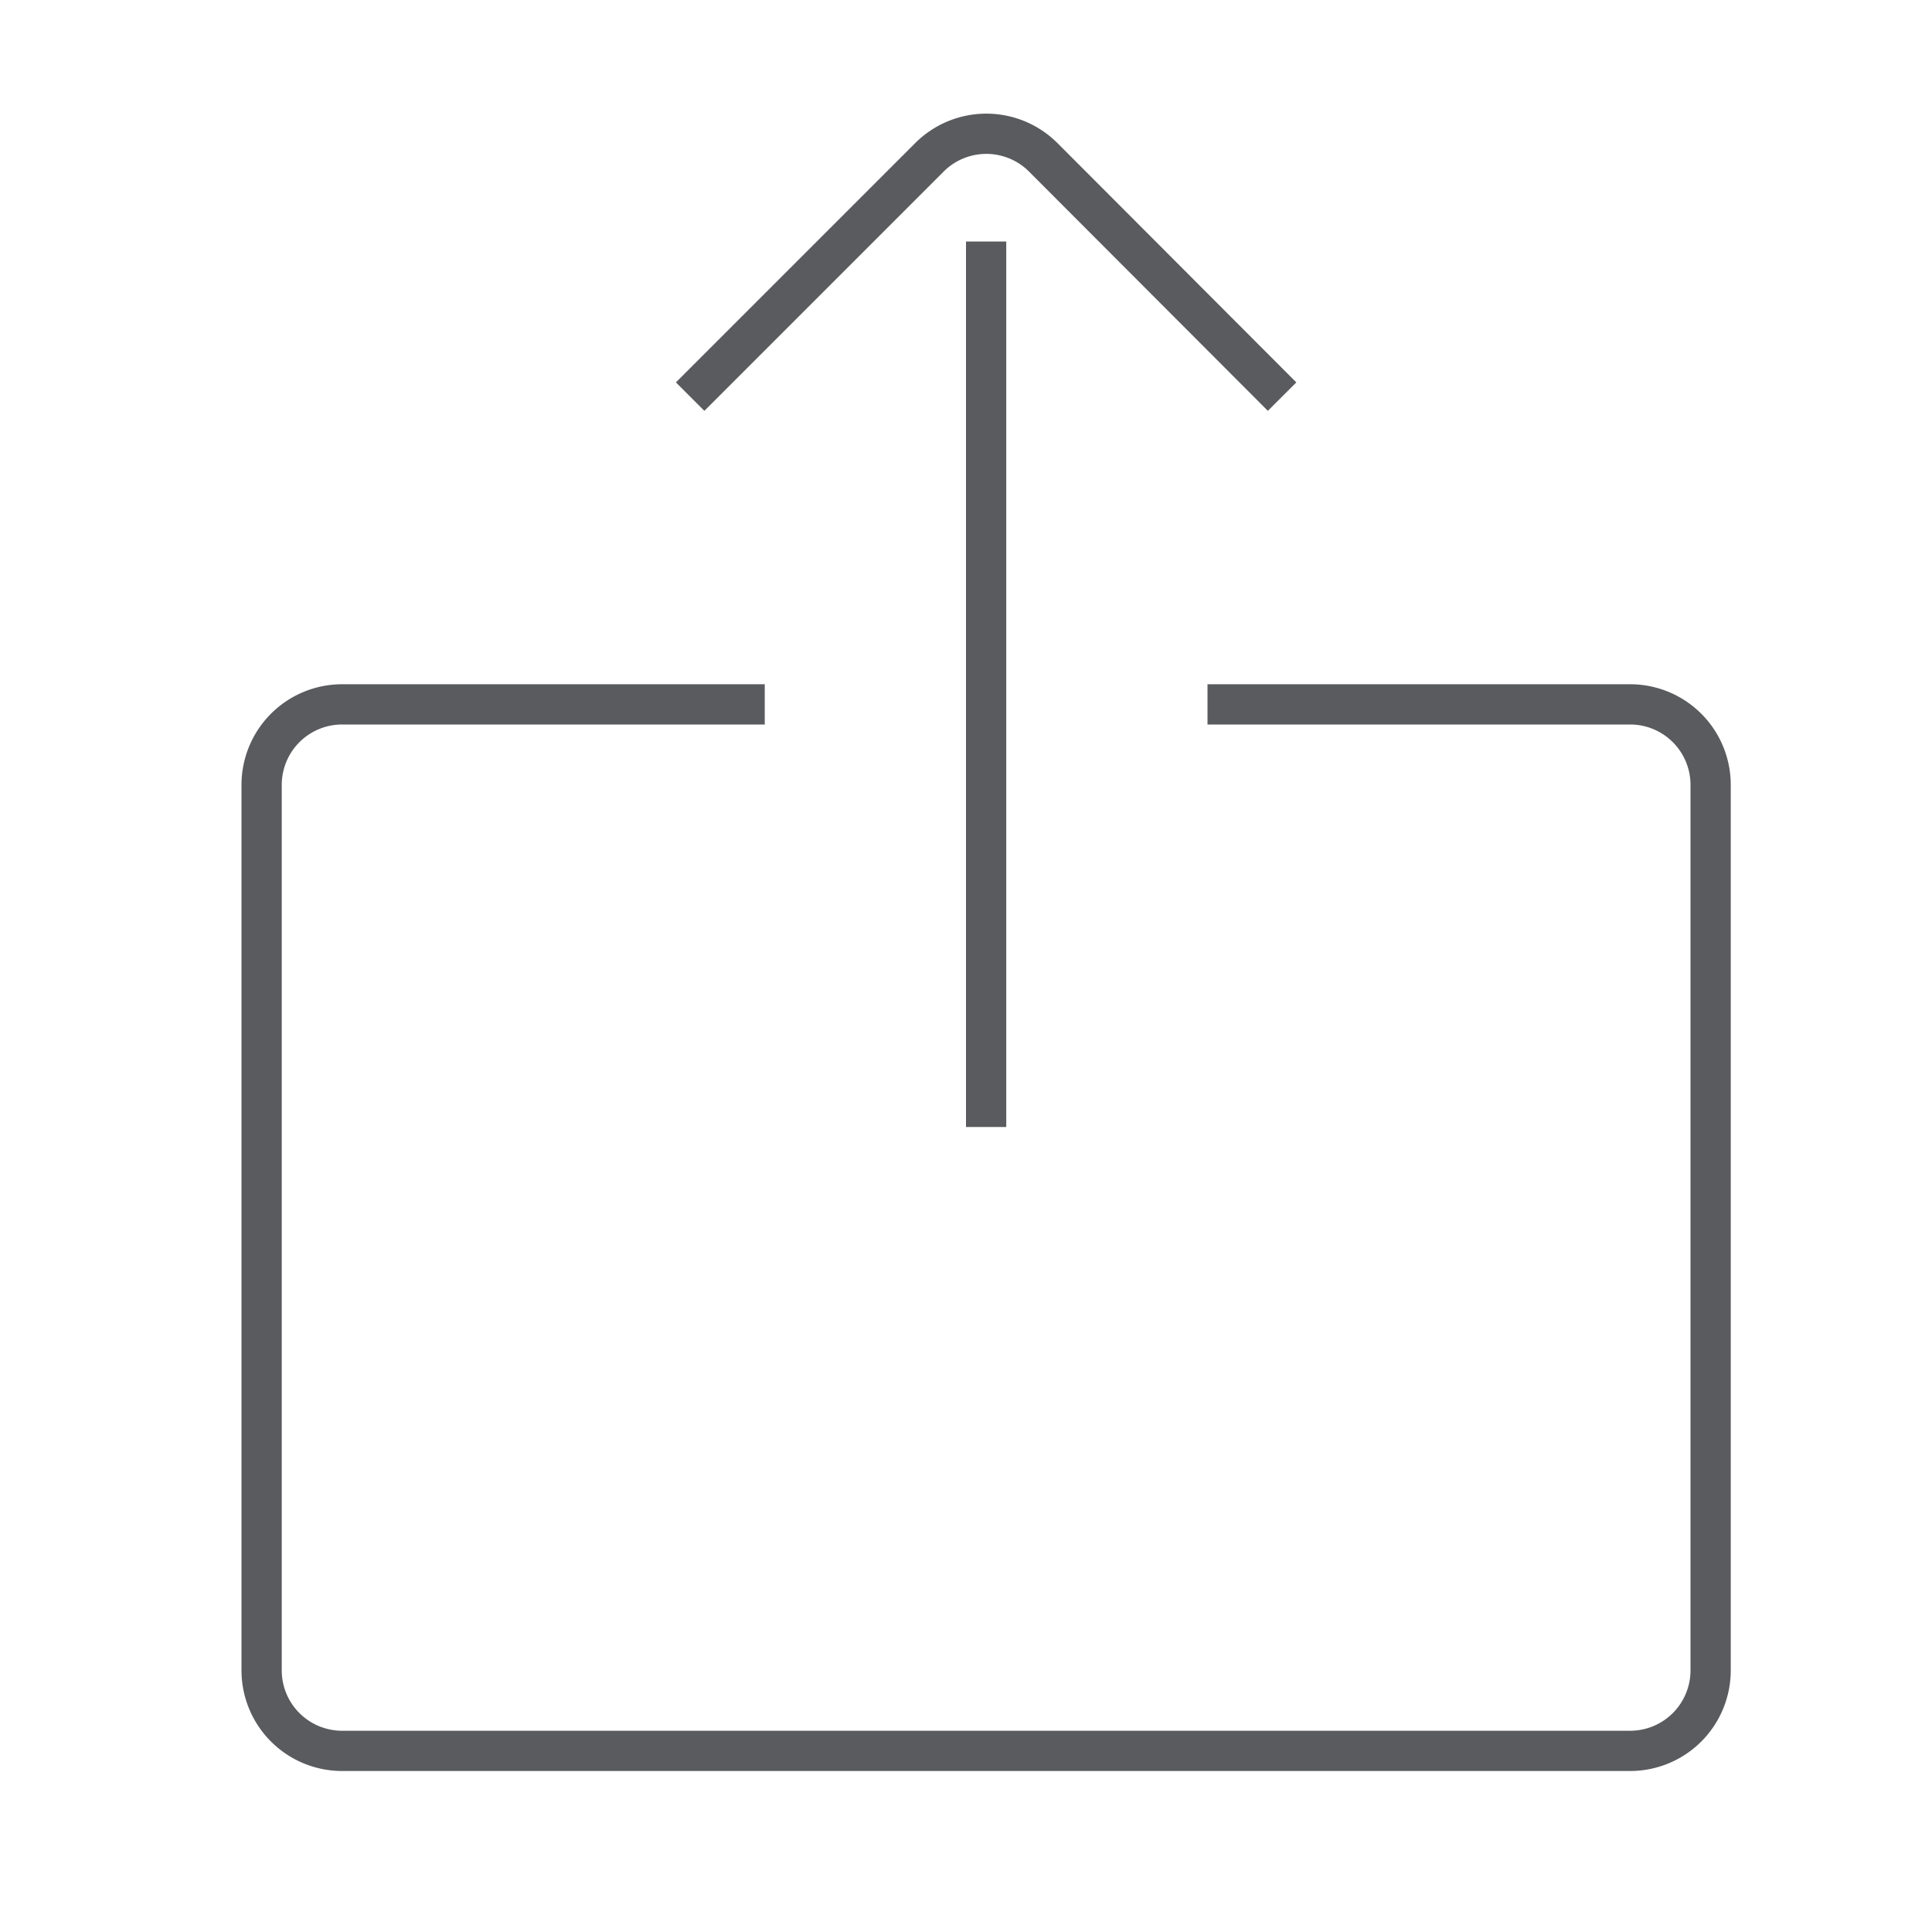 <svg id="Layer_1" data-name="Layer 1" xmlns="http://www.w3.org/2000/svg" viewBox="0 0 48 48"><defs><style>.cls-1{fill:none;stroke:#5a5b5e;stroke-linecap:square;stroke-linejoin:round;}</style></defs><title>unicons-interface-48px-share</title><line class="cls-1" x1="24.5" y1="27.5" x2="24.5" y2="6.5"/><path class="cls-1" d="M17.5,9.5l5.59-5.59a2,2,0,0,1,2.83,0L31.5,9.5"/><path class="cls-1" d="M30.5,17.5h10a2,2,0,0,1,2,2v22a2,2,0,0,1-2,2H8.5a2,2,0,0,1-2-2v-22a2,2,0,0,1,2-2h10"/></svg>